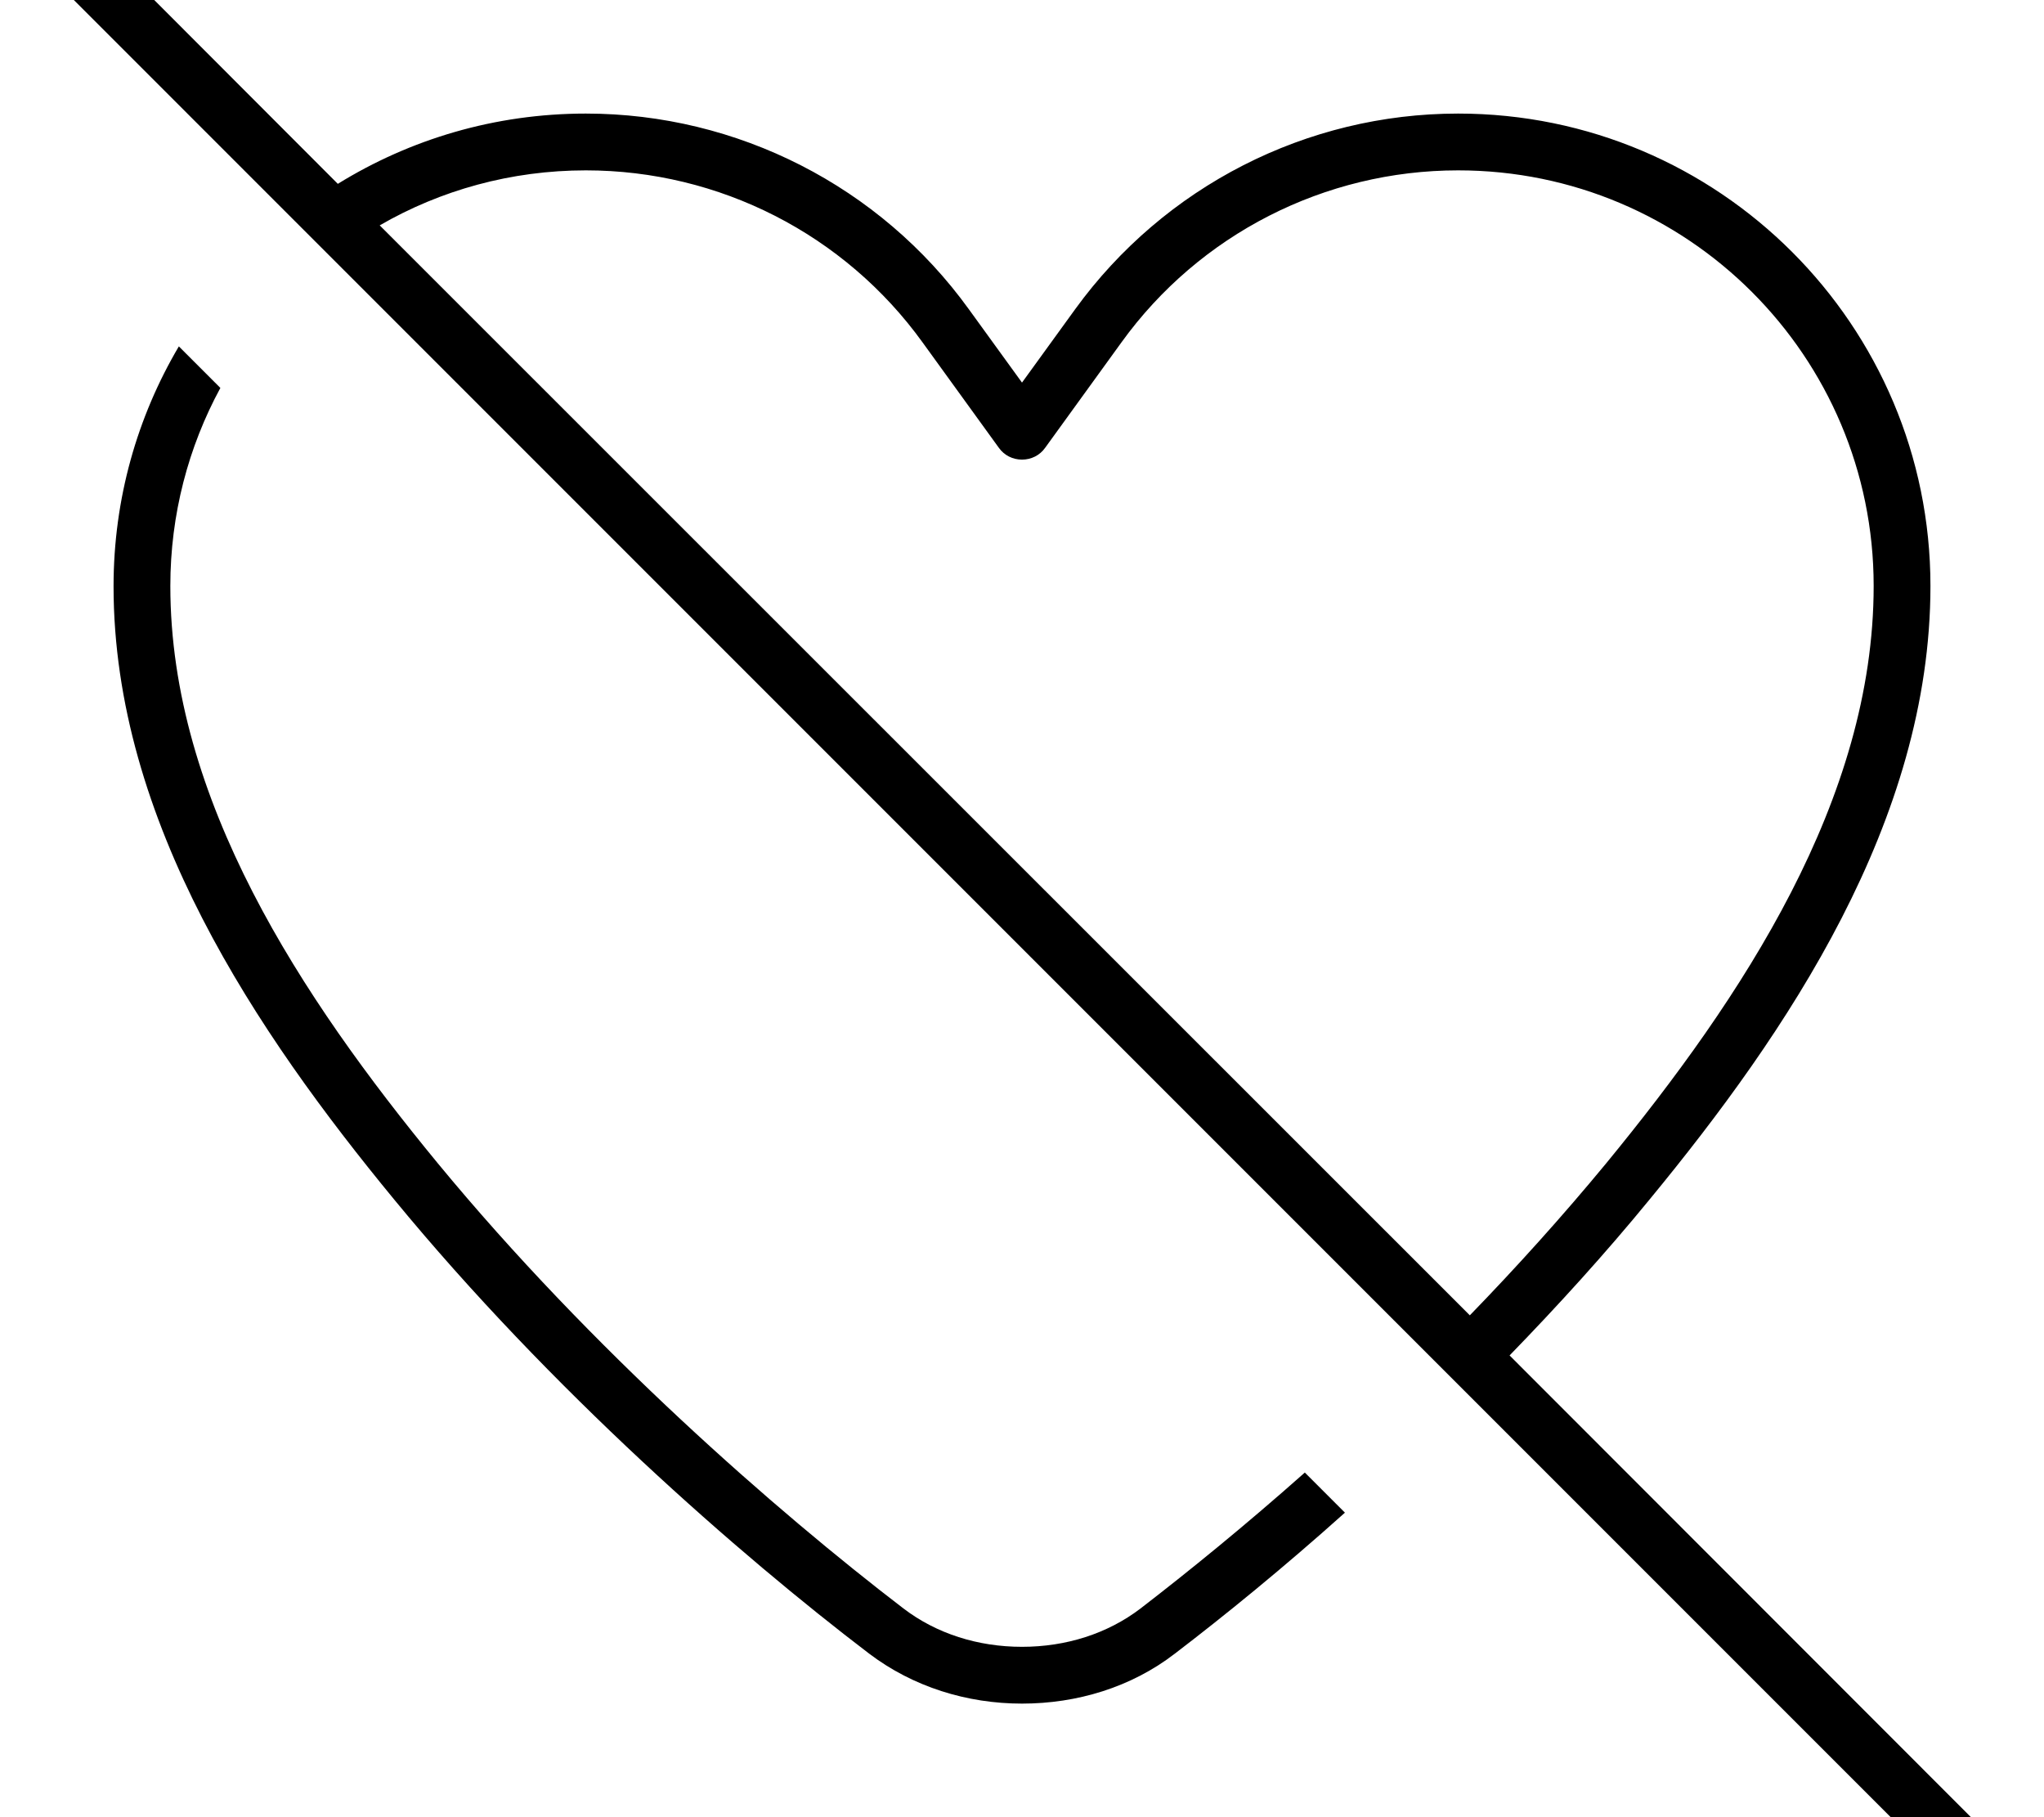 <svg xmlns="http://www.w3.org/2000/svg" viewBox="0 0 576 512"><!--! Font Awesome Pro 7.0.0 by @fontawesome - https://fontawesome.com License - https://fontawesome.com/license (Commercial License) Copyright 2025 Fonticons, Inc. --><path fill="currentColor" d="M13.7-29.8C10.5-33 5.5-33 2.3-29.8s-3.1 8.2 0 11.3l560 560c3.1 3.1 8.2 3.1 11.3 0s3.1-8.2 0-11.3L425.4 381.9c13.5-13.9 26.9-28.6 39.5-44 38.7-47 79.1-106.6 79.1-172.8 0-73.5-59.6-133.1-133.1-133.1-42.7 0-82.8 20.5-107.9 55.1l-15 20.7-15-20.7c-25-34.6-65.2-55.1-107.9-55.1-25.6 0-49.5 7.2-69.9 19.8L13.7-29.8zm93.3 93.3C124.1 53.6 144 48 165.1 48 202.7 48 238 66 260 96.5l21.5 29.7c1.5 2.1 3.9 3.3 6.5 3.3s5-1.2 6.5-3.3L316 96.5c22-30.5 57.3-48.5 94.9-48.5 64.7 0 117.1 52.4 117.1 117.1 0 60.1-36.9 115.8-75.4 162.7-12.3 14.9-25.3 29.3-38.4 42.8L106.9 63.4zM48 165.1c0-20.2 5.1-39.2 14.1-55.8L50.4 97.6c-11.7 19.8-18.4 42.9-18.4 67.6 0 66.2 40.4 125.8 79.1 172.8 44.1 53.6 97.3 100.1 133.8 127.9 12.4 9.4 27.6 14.1 43.1 14.1s30.8-4.6 43.1-14.1c14-10.7 30.5-24.1 47.9-39.7l-11.3-11.3c-16.9 15-32.8 27.9-46.3 38.3-9.3 7.1-21 10.8-33.4 10.8s-24.1-3.7-33.4-10.8c-35.8-27.4-88-73-131.2-125.4-38.6-46.9-75.4-102.6-75.4-162.7z"/></svg>